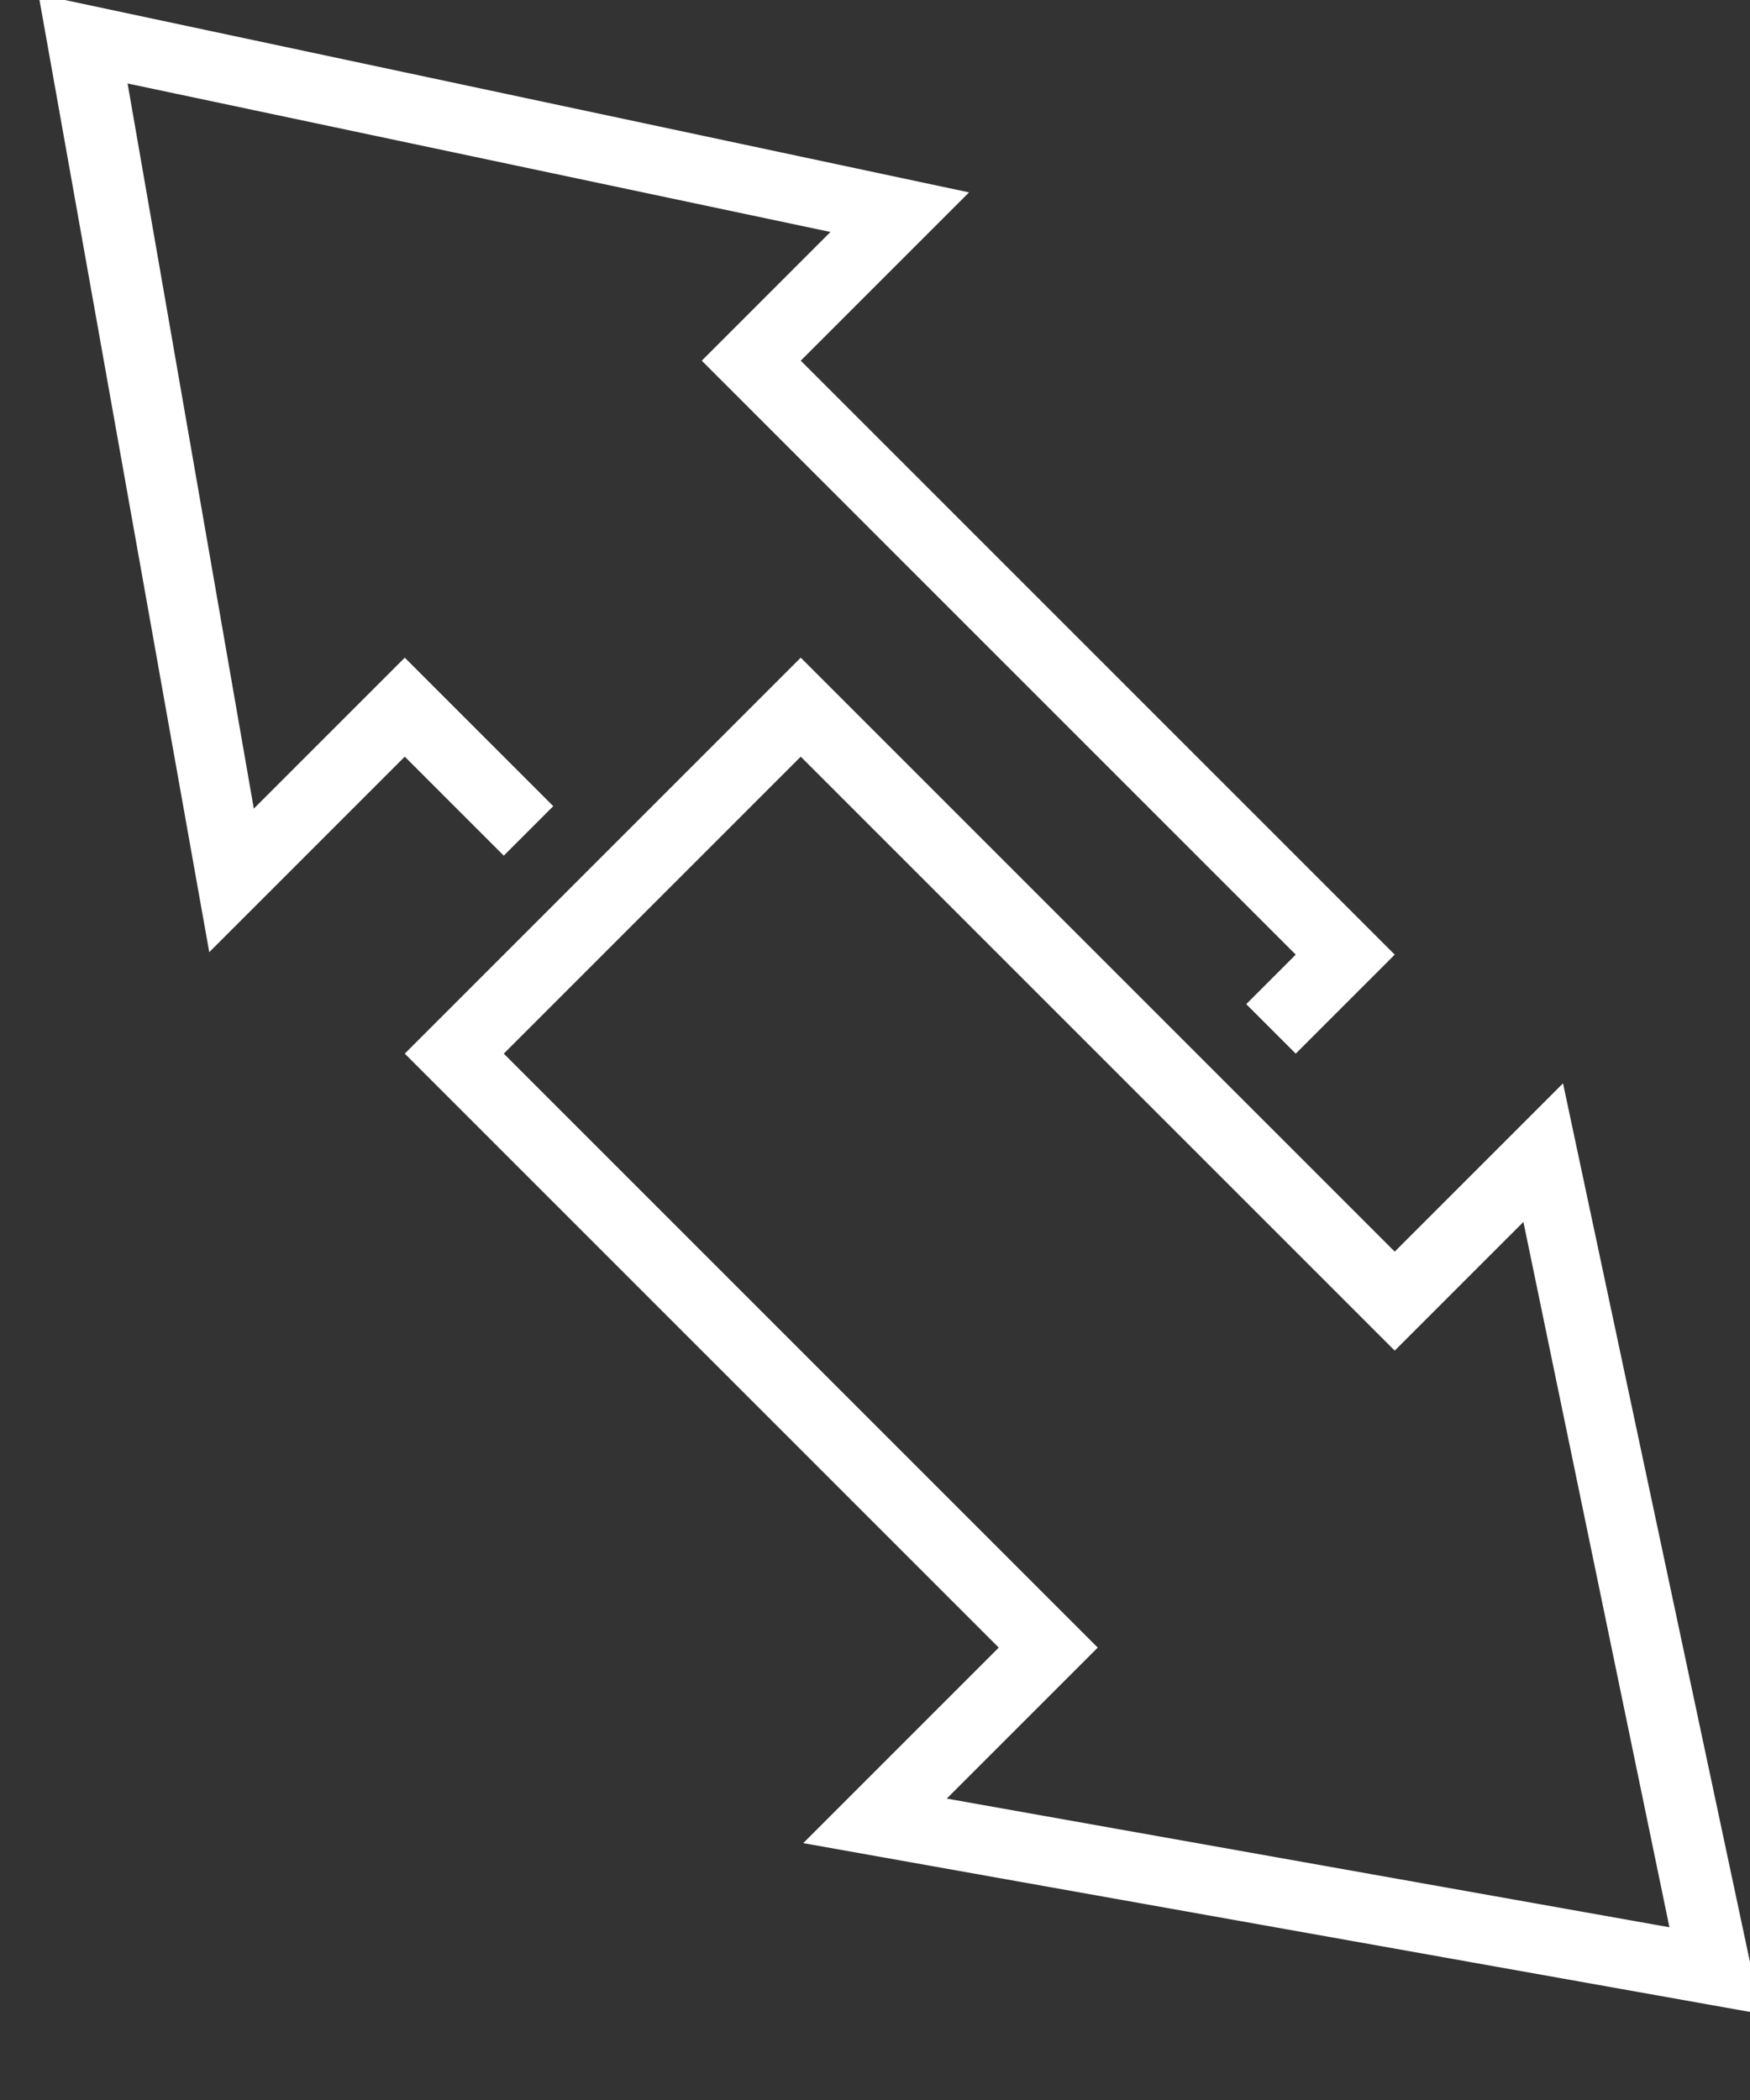 <svg xmlns="http://www.w3.org/2000/svg" xmlns:xlink="http://www.w3.org/1999/xlink" version="1.1" x="0px" y="0px" viewBox="-25 30 50 60" enable-background="new 0 0 80 80" xml:space="preserve">
    <rect x="-25" y="30" width="50" height="60" fill="#333333" stroke="none"/>
    <g fill="#fff" stroke-width="5" transform="rotate(45)">
        <polygon stroke-width="5" points="27,53.9 4.2,38 27,23.2 27,30 51,30 51,34 49,34 49,32 25,32 25,26.8 7.8,38 25,50.1 25,44 31,44    31,46 27,46  " />
        <path stroke-width="5" d="M57,59.9V52H33V36h24v-6.8L79.8,44L57,59.9z M35,50h24v6.1l17.2-12L59,32.8V38H35V50z" />
    </g>
</svg>
